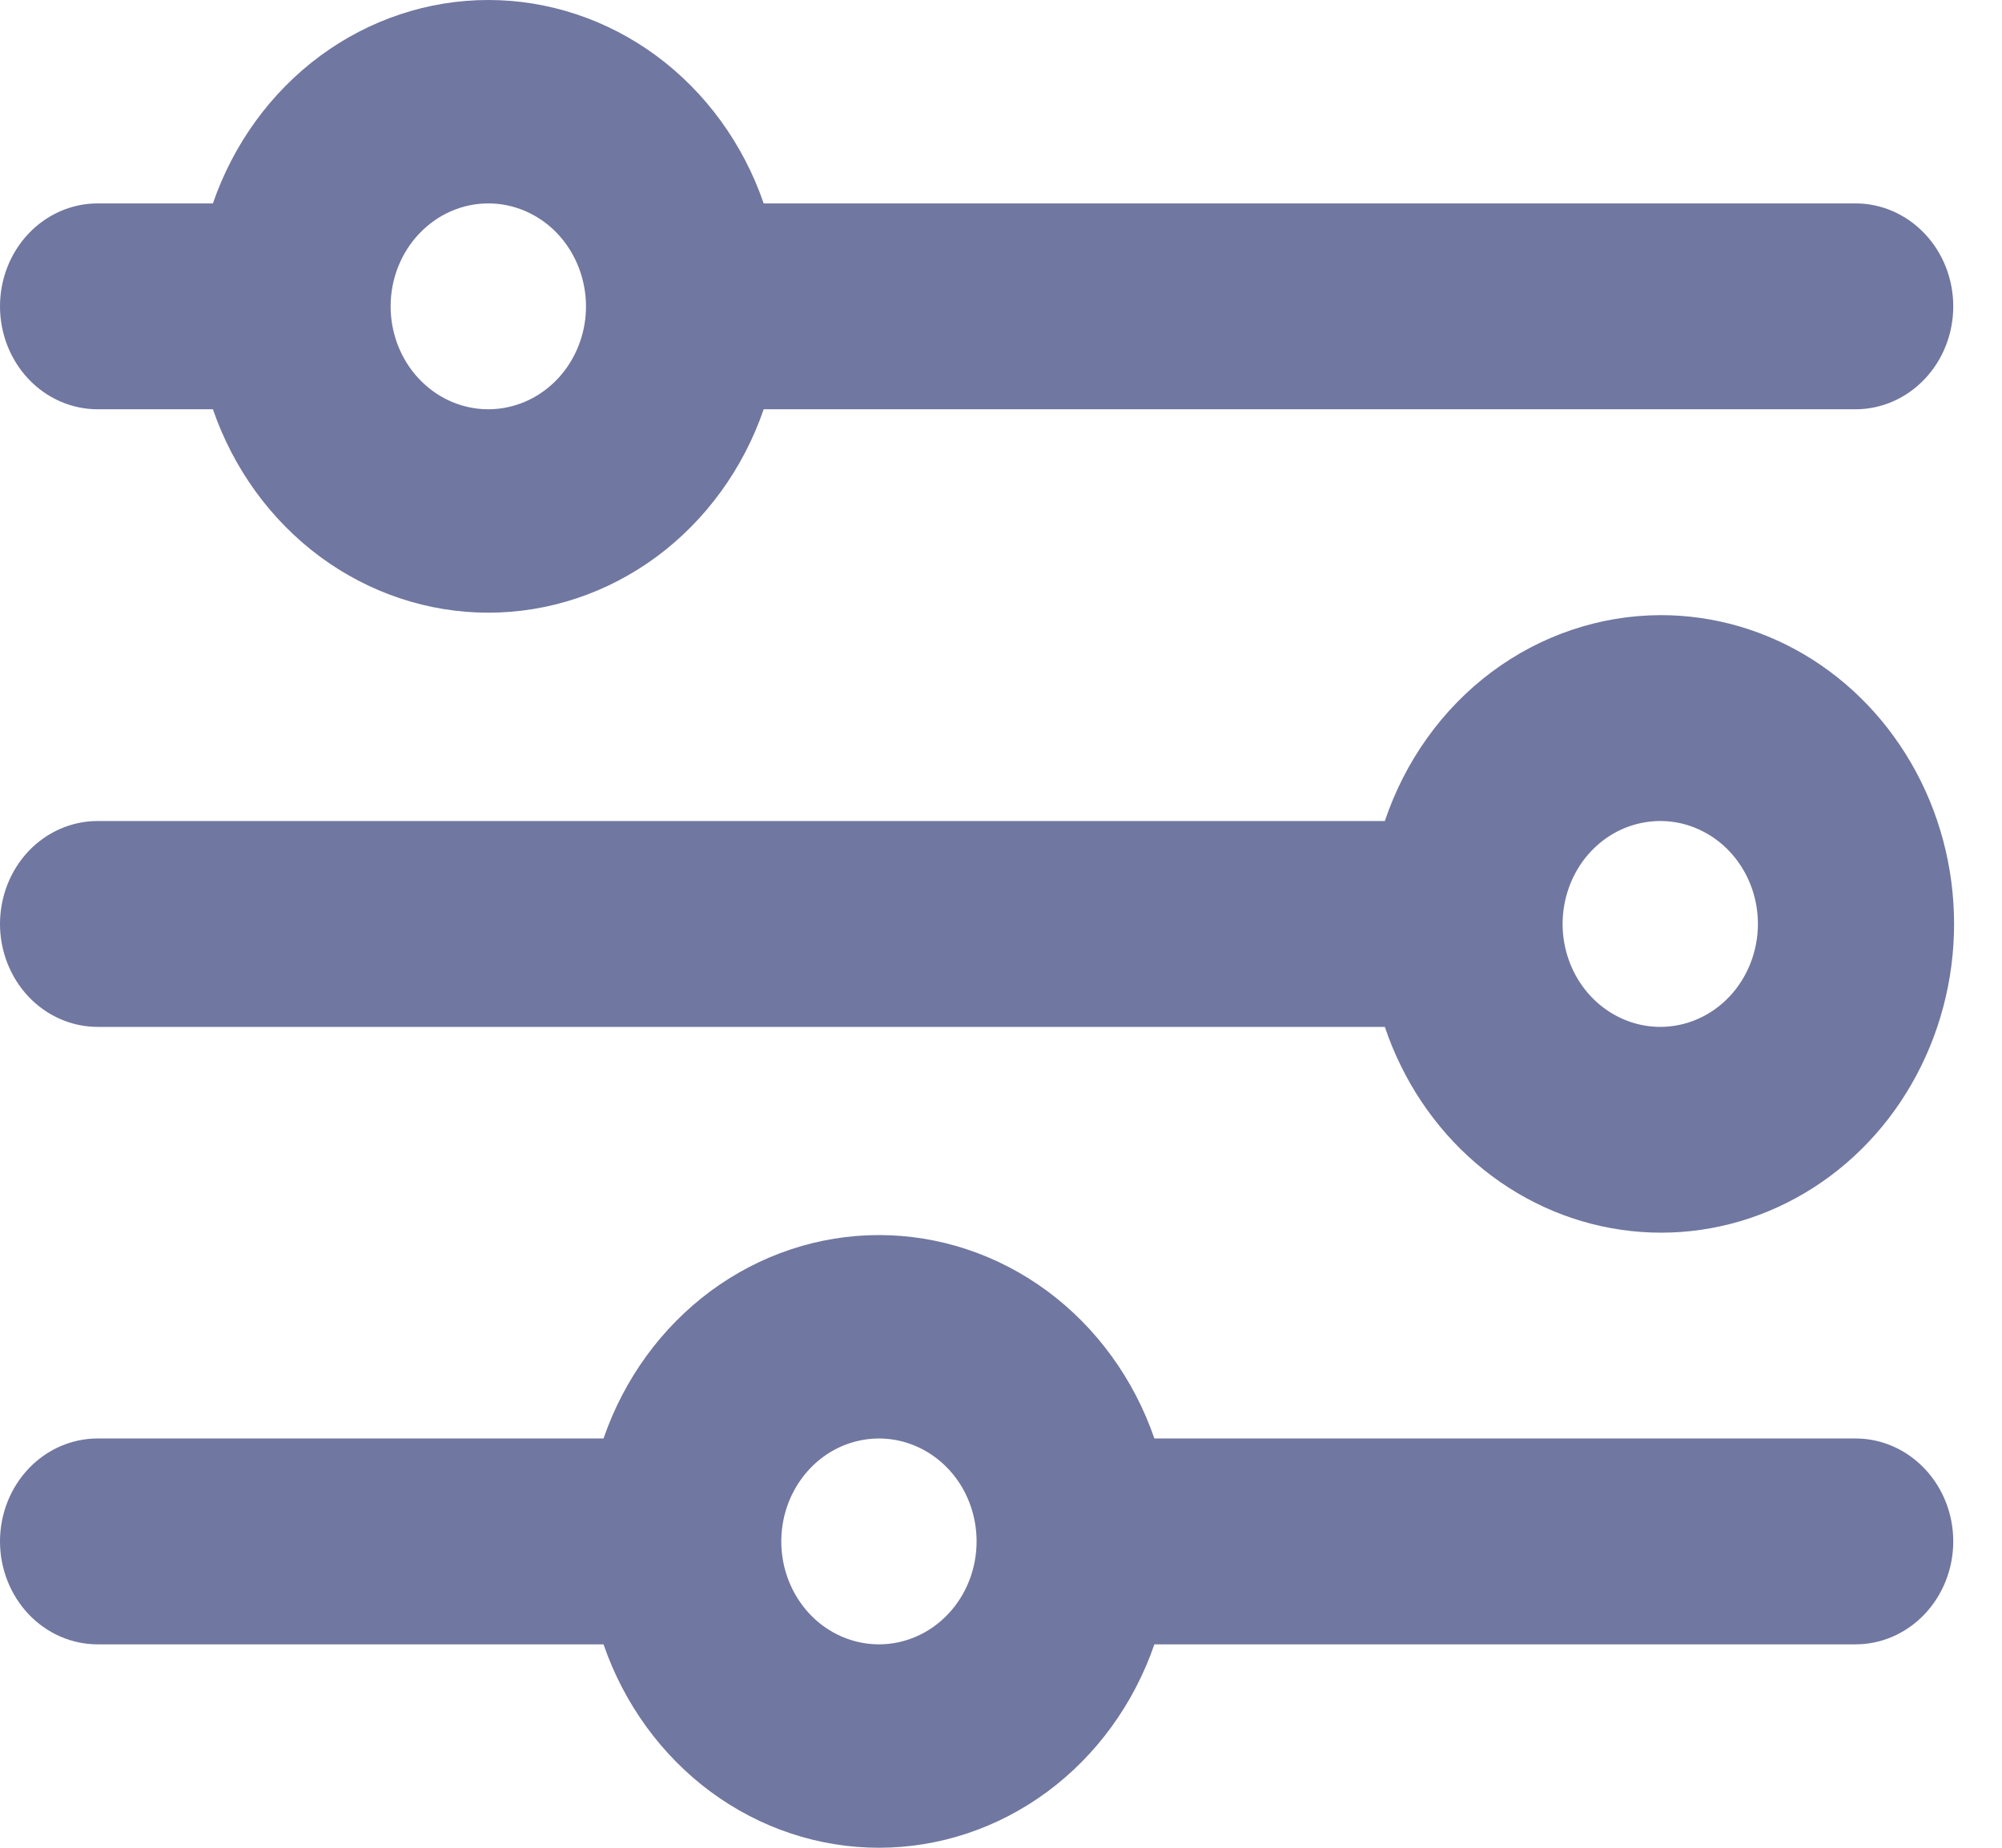 <svg width="26" height="24" viewBox="0 0 26 24" fill="none" xmlns="http://www.w3.org/2000/svg">
<path d="M21.562 7.99C20.777 7.993 20.012 8.251 19.371 8.729C18.731 9.208 18.247 9.884 17.985 10.664H1.268C0.932 10.664 0.609 10.805 0.371 11.055C0.134 11.306 0 11.646 0 12.001C0 12.355 0.134 12.695 0.371 12.946C0.609 13.197 0.932 13.338 1.268 13.338H17.985C18.218 14.031 18.627 14.644 19.168 15.109C19.709 15.574 20.361 15.873 21.052 15.973C21.744 16.074 22.448 15.972 23.088 15.679C23.729 15.386 24.28 14.913 24.682 14.312C25.084 13.71 25.322 13.004 25.369 12.27C25.416 11.536 25.27 10.802 24.948 10.15C24.625 9.497 24.139 8.95 23.542 8.569C22.945 8.189 22.26 7.988 21.562 7.99ZM21.562 13.338C21.311 13.338 21.066 13.259 20.857 13.112C20.648 12.965 20.486 12.757 20.39 12.512C20.294 12.268 20.269 11.999 20.318 11.74C20.367 11.481 20.487 11.242 20.665 11.055C20.842 10.868 21.068 10.741 21.314 10.69C21.56 10.638 21.815 10.664 22.047 10.766C22.279 10.867 22.477 11.038 22.616 11.258C22.756 11.478 22.83 11.736 22.83 12.001C22.83 12.355 22.696 12.695 22.459 12.946C22.221 13.197 21.898 13.338 21.562 13.338Z" fill="#7077A0"/>
<path d="M1.268 5.316H2.765C3.032 6.09 3.518 6.759 4.158 7.232C4.798 7.704 5.56 7.958 6.342 7.958C7.123 7.958 7.886 7.704 8.526 7.232C9.165 6.759 9.652 6.09 9.918 5.316H24.098C24.435 5.316 24.757 5.175 24.995 4.924C25.233 4.674 25.367 4.334 25.367 3.979C25.367 3.624 25.233 3.284 24.995 3.034C24.757 2.783 24.435 2.642 24.098 2.642H9.918C9.652 1.868 9.165 1.199 8.526 0.726C7.886 0.254 7.123 0 6.342 0C5.56 0 4.798 0.254 4.158 0.726C3.518 1.199 3.032 1.868 2.765 2.642H1.268C0.932 2.642 0.609 2.783 0.371 3.034C0.134 3.284 0 3.624 0 3.979C0 4.334 0.134 4.674 0.371 4.924C0.609 5.175 0.932 5.316 1.268 5.316ZM6.342 2.642C6.593 2.642 6.838 2.721 7.046 2.867C7.255 3.014 7.417 3.223 7.513 3.467C7.609 3.712 7.635 3.98 7.586 4.24C7.537 4.499 7.416 4.737 7.239 4.924C7.061 5.111 6.835 5.239 6.589 5.29C6.343 5.342 6.088 5.315 5.856 5.214C5.625 5.113 5.426 4.941 5.287 4.722C5.148 4.502 5.073 4.243 5.073 3.979C5.073 3.624 5.207 3.284 5.445 3.034C5.683 2.783 6.005 2.642 6.342 2.642Z" fill="#7077A0"/>
<path d="M24.098 18.684H14.992C14.725 17.91 14.239 17.241 13.599 16.768C12.959 16.296 12.196 16.042 11.415 16.042C10.633 16.042 9.871 16.296 9.231 16.768C8.591 17.241 8.105 17.91 7.838 18.684H1.268C0.932 18.684 0.609 18.825 0.371 19.076C0.134 19.326 0 19.666 0 20.021C0 20.375 0.134 20.715 0.371 20.966C0.609 21.217 0.932 21.358 1.268 21.358H7.838C8.105 22.132 8.591 22.801 9.231 23.274C9.871 23.746 10.633 24 11.415 24C12.196 24 12.959 23.746 13.599 23.274C14.239 22.801 14.725 22.132 14.992 21.358H24.098C24.435 21.358 24.757 21.217 24.995 20.966C25.233 20.715 25.367 20.375 25.367 20.021C25.367 19.666 25.233 19.326 24.995 19.076C24.757 18.825 24.435 18.684 24.098 18.684ZM11.415 21.358C11.164 21.358 10.919 21.279 10.71 21.133C10.502 20.986 10.339 20.777 10.243 20.532C10.147 20.288 10.122 20.02 10.171 19.76C10.22 19.501 10.341 19.263 10.518 19.076C10.695 18.889 10.921 18.761 11.168 18.71C11.414 18.658 11.669 18.685 11.9 18.786C12.132 18.887 12.33 19.058 12.47 19.278C12.609 19.498 12.683 19.757 12.683 20.021C12.683 20.375 12.55 20.715 12.312 20.966C12.074 21.217 11.751 21.358 11.415 21.358Z" fill="#7077A0"/>
</svg>
